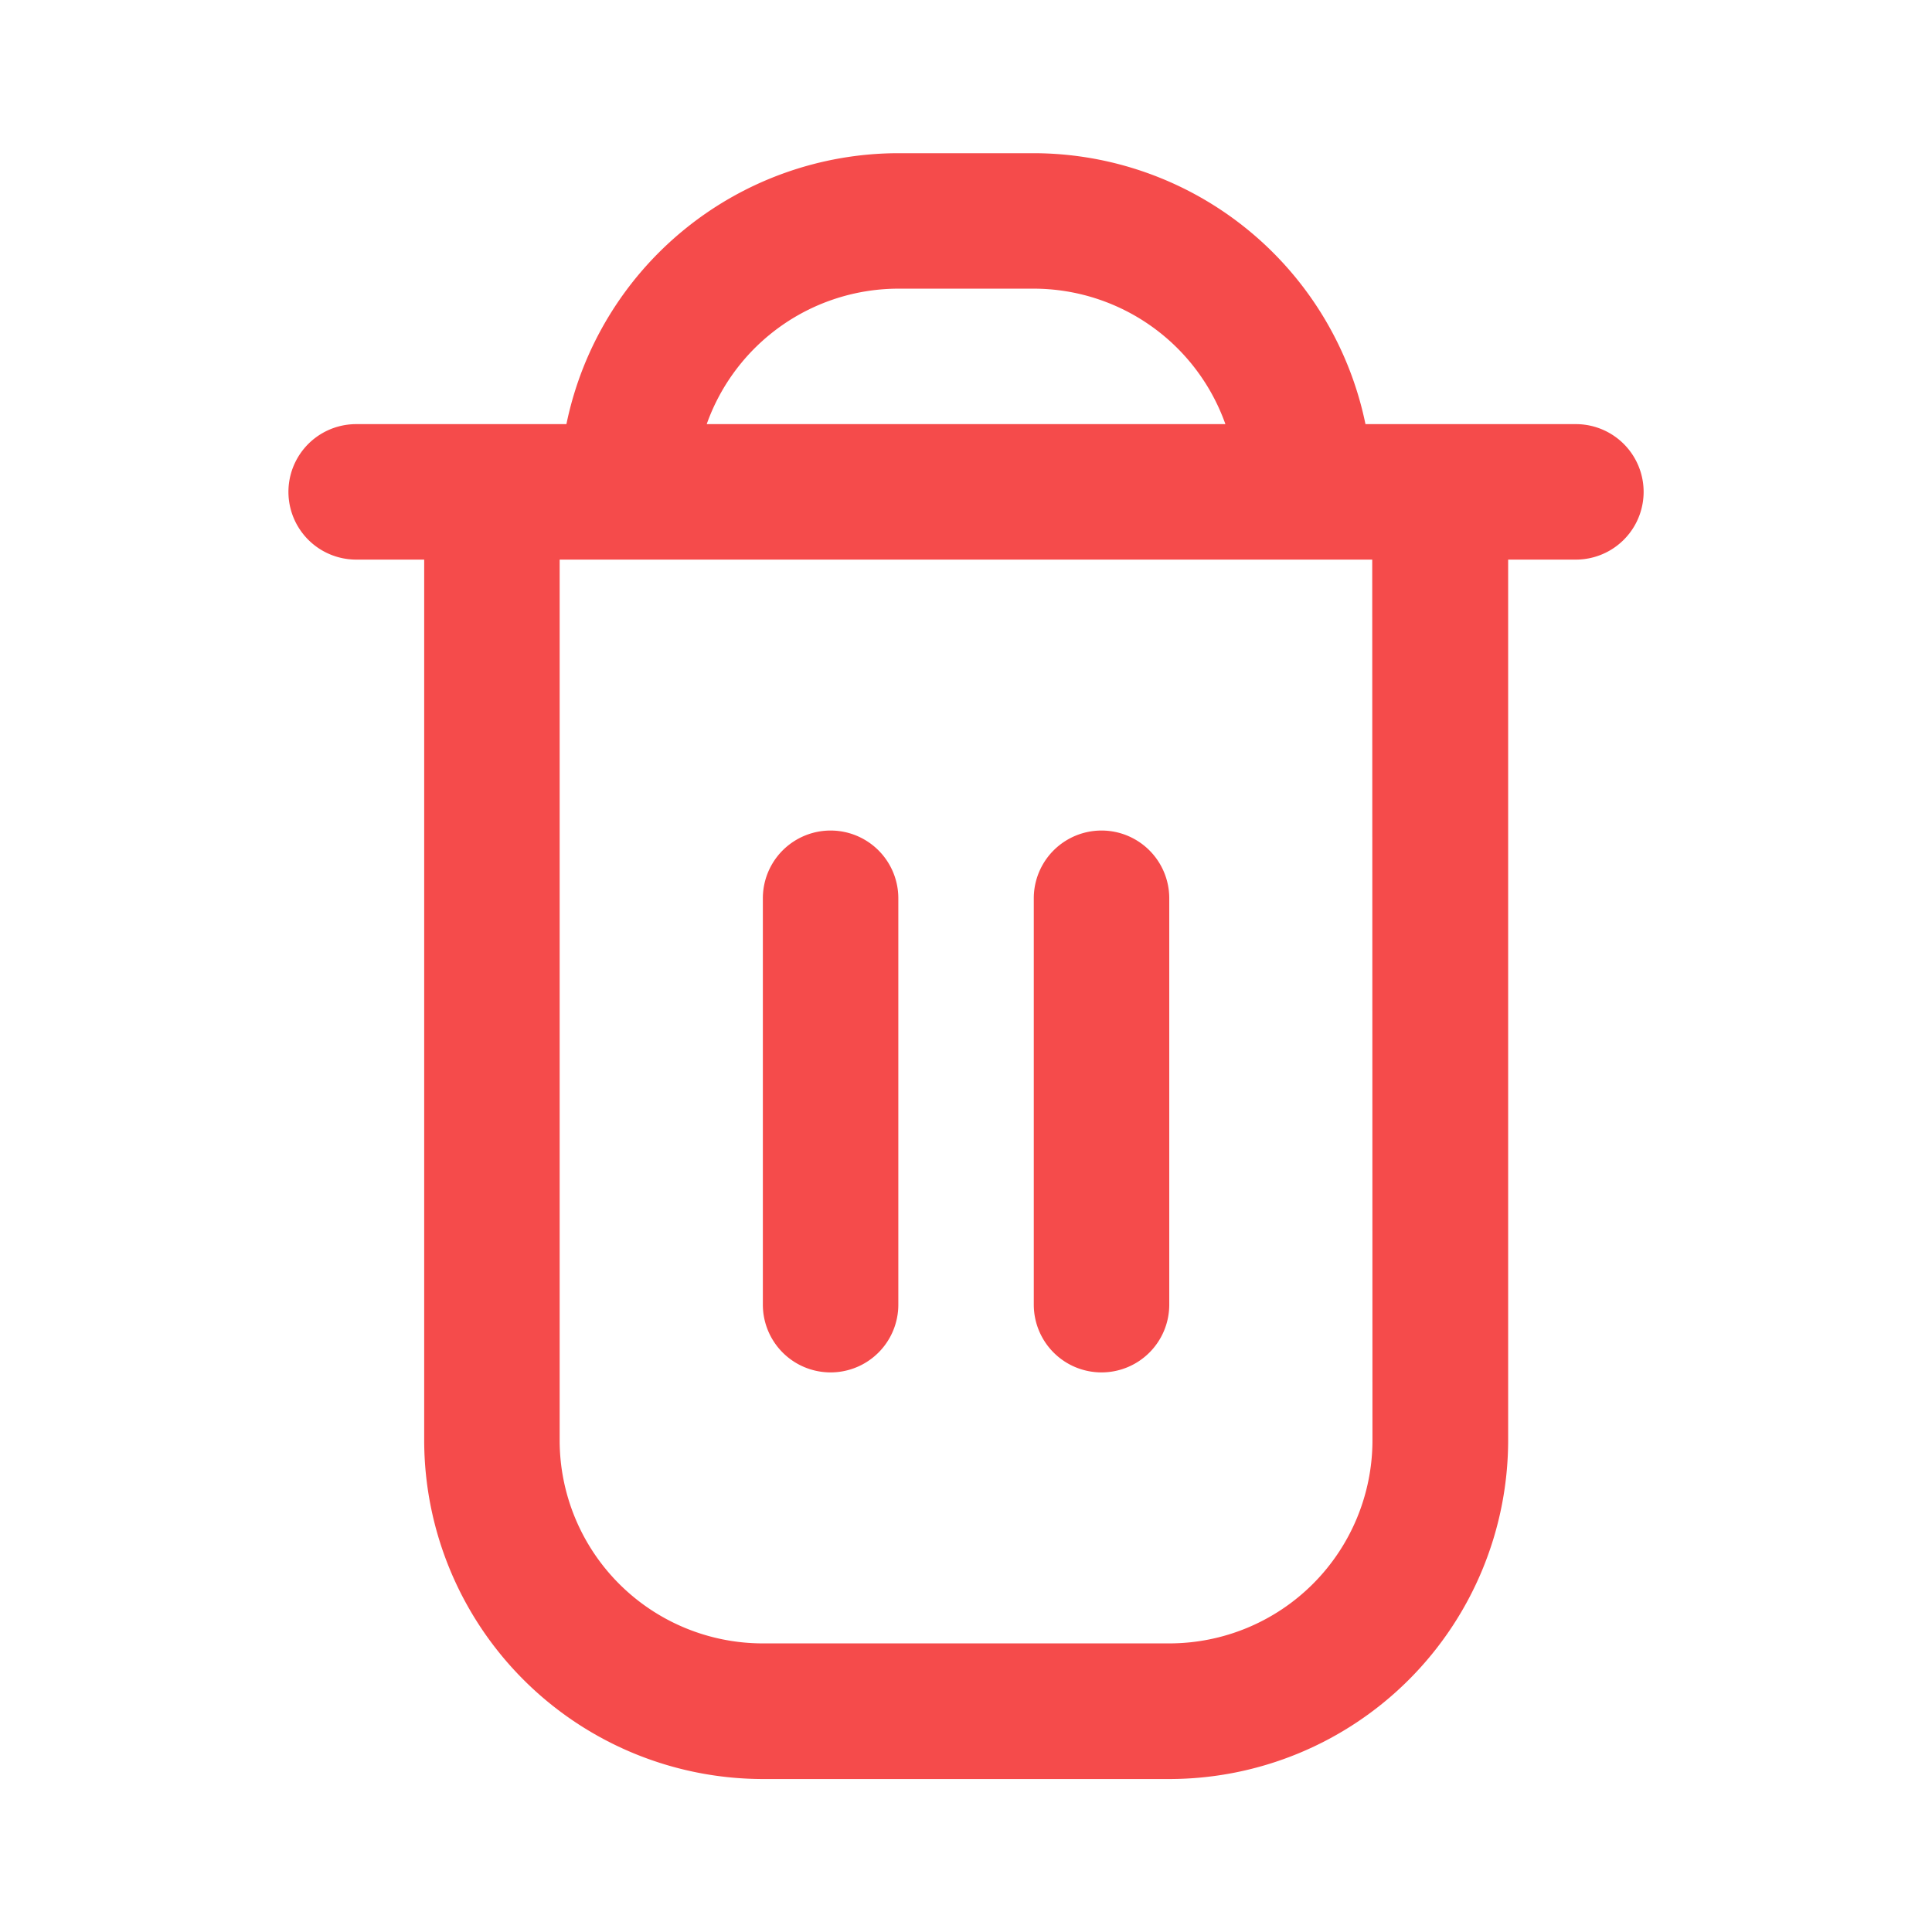 <svg xmlns="http://www.w3.org/2000/svg" width="34" height="34" viewBox="0 0 34 34">
  <g id="delete_icon" transform="translate(-7114.165 -1496.165)">
    <rect id="Rectangle_8824" data-name="Rectangle 8824" width="34" height="34" transform="translate(7114.165 1496.165)" fill="none"/>
    <g id="fi-rr-trash" transform="translate(7119.246 1498.861)">
      <path id="Path_33100" data-name="Path 33100" d="M24.649,4.768h-3.7A5.971,5.971,0,0,0,15.112,0H12.728A5.971,5.971,0,0,0,6.887,4.768h-3.7a1.192,1.192,0,0,0,0,2.384H4.384v15.5a5.967,5.967,0,0,0,5.96,5.96H17.5a5.967,5.967,0,0,0,5.96-5.96V7.152h1.192a1.192,1.192,0,0,0,0-2.384ZM12.728,2.384h2.384a3.583,3.583,0,0,1,3.372,2.384H9.356a3.583,3.583,0,0,1,3.372-2.384Zm8.344,20.265A3.576,3.576,0,0,1,17.5,26.225H10.344a3.576,3.576,0,0,1-3.576-3.576V7.152h14.3Z" transform="translate(-2)" fill="#f54b4b"/>
      <path id="Path_33101" data-name="Path 33101" d="M10.192,19.536a1.192,1.192,0,0,0,1.192-1.192V11.192a1.192,1.192,0,1,0-2.384,0v7.152A1.192,1.192,0,0,0,10.192,19.536Z" transform="translate(-0.656 1.92)" fill="#f54b4b"/>
      <path id="Path_33102" data-name="Path 33102" d="M14.192,19.536a1.192,1.192,0,0,0,1.192-1.192V11.192a1.192,1.192,0,0,0-2.384,0v7.152A1.192,1.192,0,0,0,14.192,19.536Z" transform="translate(0.112 1.92)" fill="#f54b4b"/>
    </g>
  </g>
</svg>
